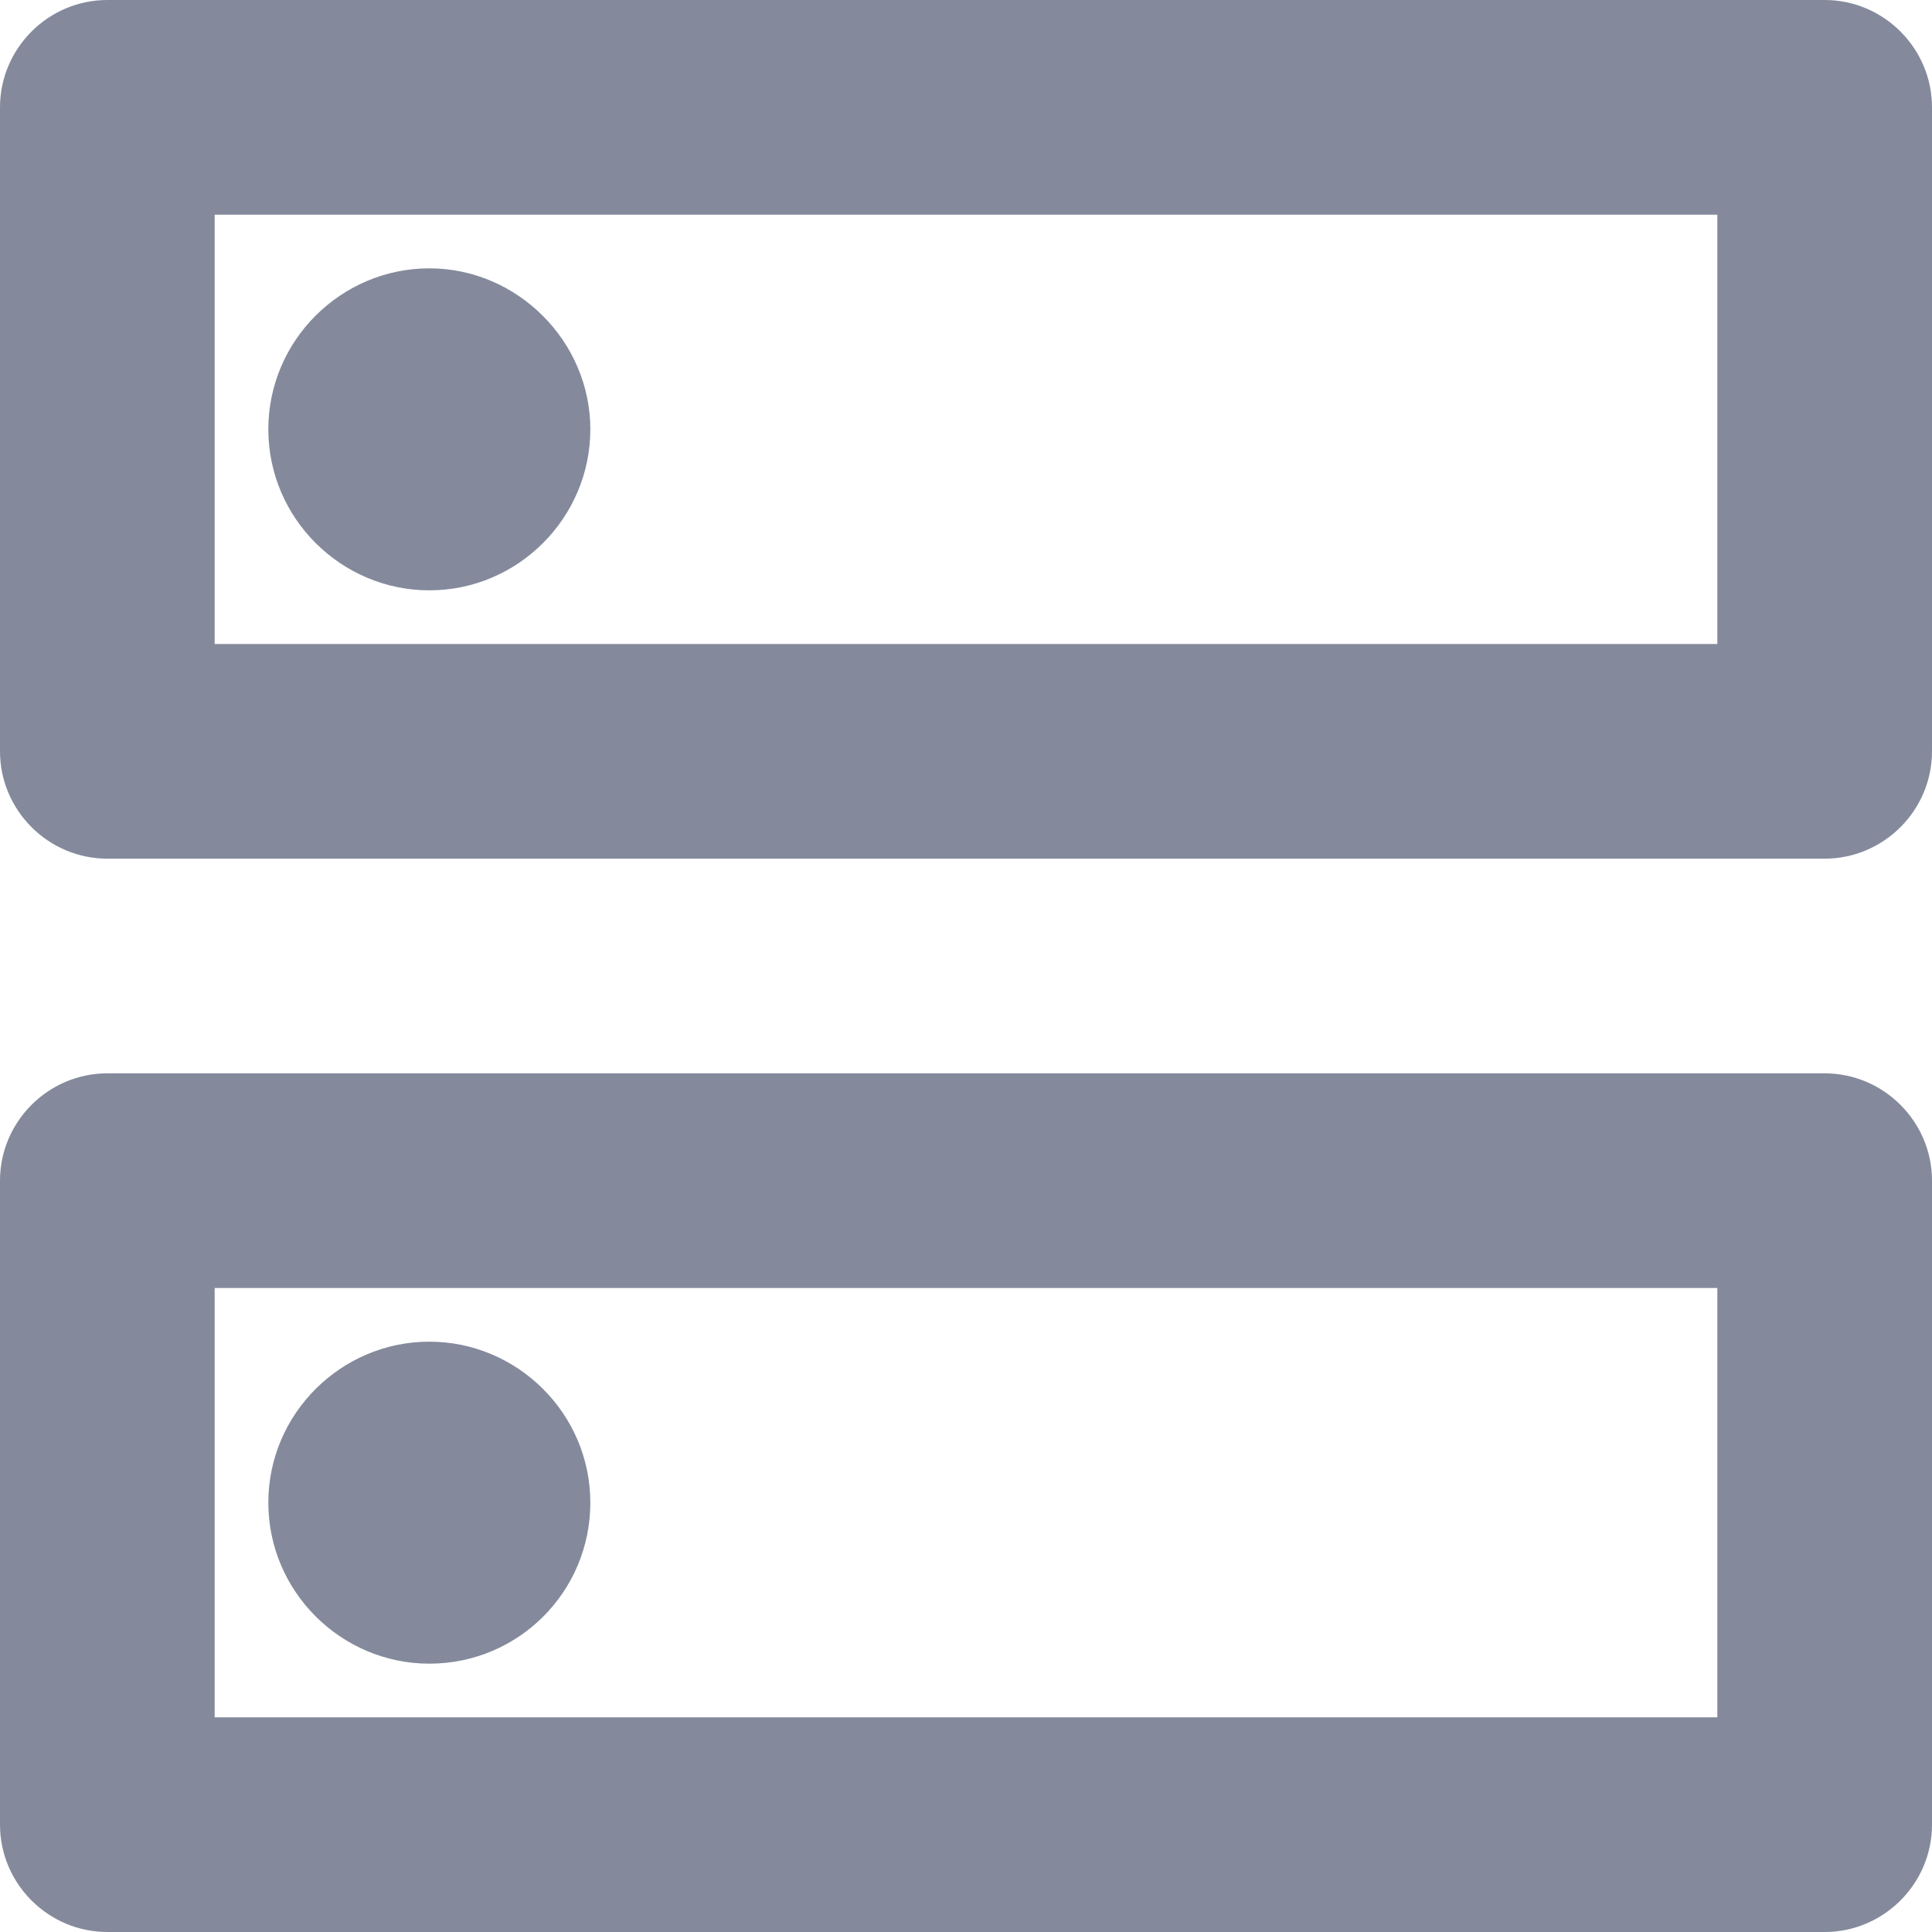 <svg width="18" height="18" viewBox="0 0 18 18" fill="none" xmlns="http://www.w3.org/2000/svg">
<path d="M16 12V16H2V12H16ZM17 10H1C0.45 10 0 10.45 0 11V17C0 17.55 0.45 18 1 18H17C17.55 18 18 17.55 18 17V11C18 10.45 17.55 10 17 10ZM4 15.5C3.18 15.5 2.5 14.83 2.5 14C2.5 13.17 3.18 12.5 4 12.5C4.82 12.5 5.5 13.17 5.5 14C5.5 14.83 4.83 15.5 4 15.5ZM16 2V6H2V2H16ZM17 0H1C0.45 0 0 0.45 0 1V7C0 7.55 0.45 8 1 8H17C17.55 8 18 7.55 18 7V1C18 0.45 17.55 0 17 0ZM4 5.5C3.18 5.5 2.5 4.83 2.5 4C2.5 3.17 3.18 2.5 4 2.5C4.82 2.5 5.5 3.18 5.5 4C5.5 4.82 4.83 5.5 4 5.5Z" fill="#848A9C"/>
</svg>
